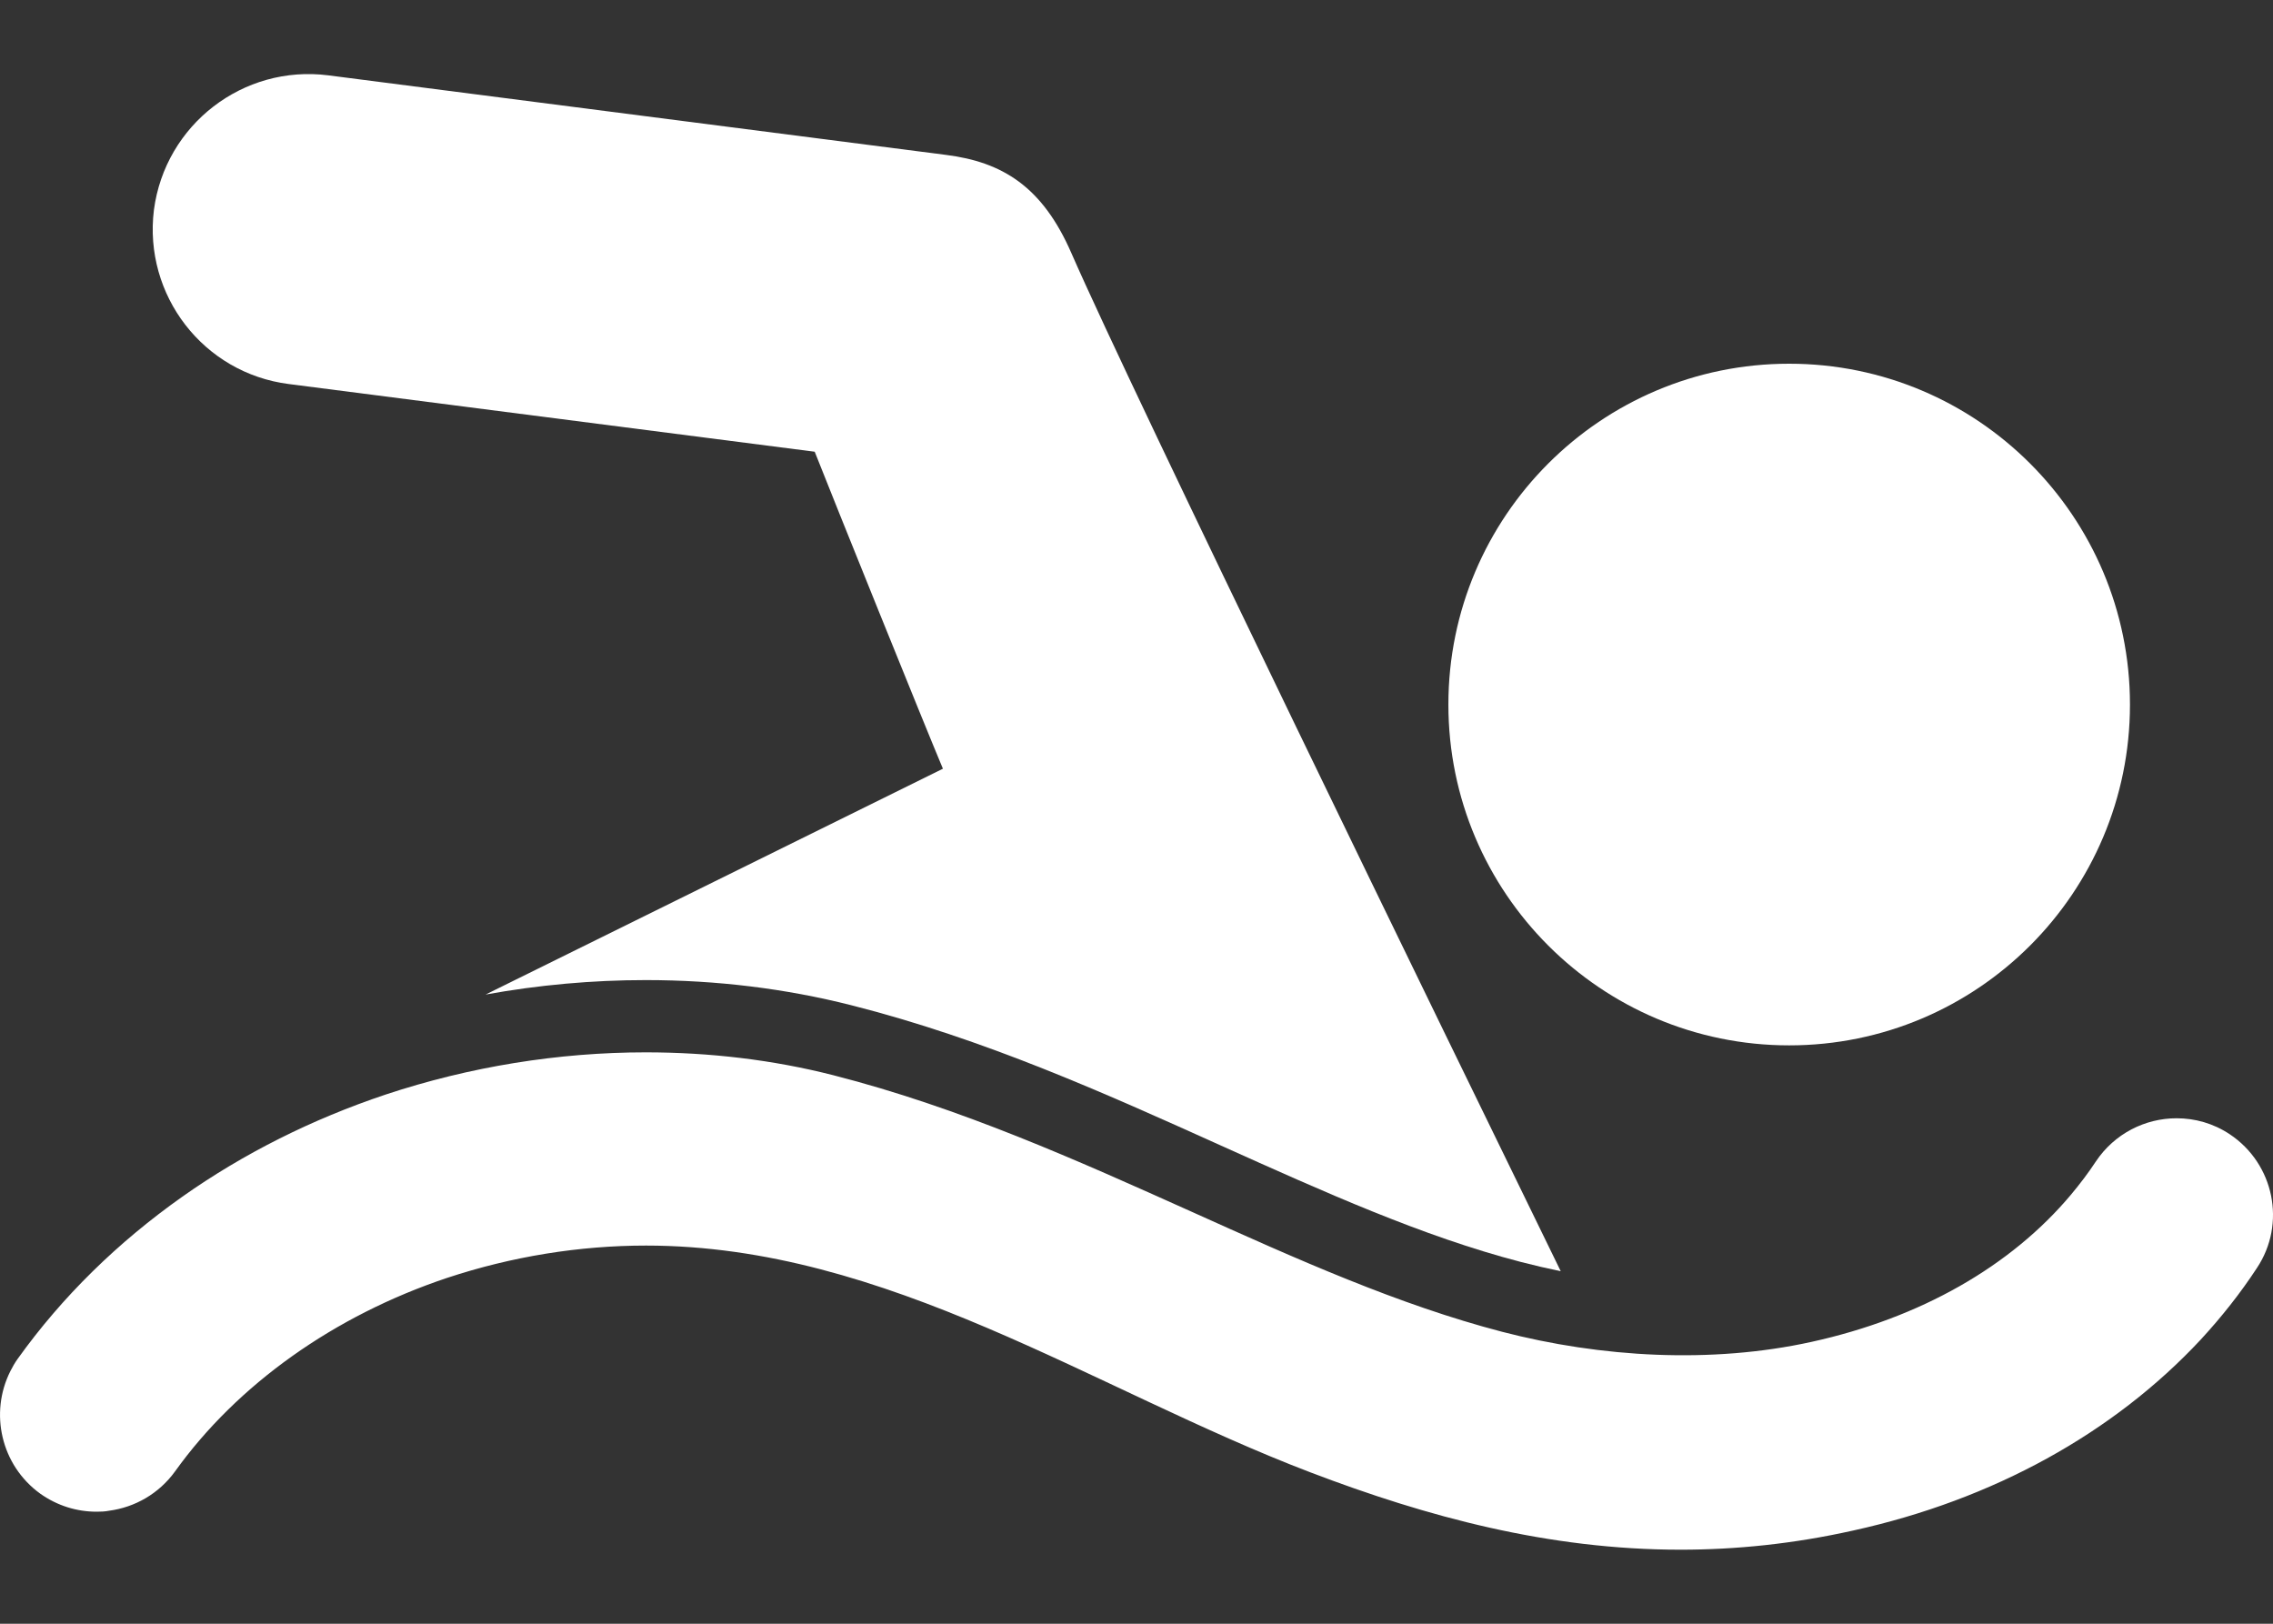 <svg width="14" height="10" viewBox="0 0 14 10" fill="none" xmlns="http://www.w3.org/2000/svg">
<rect x="0" y="0" width="14" height="10" fill="#333333" stroke="none"/>
<path d="M1.778 2.365L5.018 2.782C5.131 3.069 5.701 4.482 5.808 4.735C5.808 4.735 5.808 4.735 5.806 4.735C4.868 5.199 3.929 5.661 2.991 6.125C3.316 6.066 3.647 6.036 3.978 6.036C4.413 6.036 4.838 6.088 5.244 6.191C6.064 6.399 6.804 6.732 7.52 7.055C8.158 7.342 8.762 7.614 9.364 7.771C9.449 7.793 9.531 7.812 9.613 7.829C8.899 6.366 6.978 2.426 6.599 1.559C6.421 1.15 6.175 0.998 5.827 0.954L2.022 0.464C1.497 0.397 1.017 0.768 0.948 1.293C0.883 1.818 1.253 2.298 1.778 2.365Z" fill="white"/>
<path d="M0.248 9.199C0.354 9.274 0.474 9.31 0.595 9.31C0.621 9.31 0.647 9.309 0.672 9.304C0.83 9.283 0.978 9.2 1.078 9.062C1.463 8.525 2.06 8.102 2.754 7.87C3.153 7.738 3.569 7.671 3.979 7.671C5.462 7.671 6.733 8.557 8.072 9.068C8.789 9.341 9.537 9.544 10.351 9.544C10.693 9.544 11.047 9.508 11.414 9.426C12.278 9.236 13.019 8.825 13.555 8.25C13.683 8.111 13.799 7.965 13.901 7.809C14.083 7.536 14.007 7.167 13.733 6.985C13.632 6.918 13.519 6.887 13.406 6.887C13.213 6.887 13.024 6.981 12.909 7.153C12.863 7.223 12.812 7.29 12.757 7.356C12.386 7.799 11.828 8.117 11.158 8.264C10.541 8.4 9.86 8.36 9.252 8.202C8.612 8.035 7.993 7.757 7.336 7.461C6.637 7.147 5.915 6.822 5.133 6.622C4.761 6.527 4.371 6.481 3.977 6.481C3.44 6.481 2.894 6.569 2.375 6.741C1.921 6.893 1.5 7.104 1.123 7.37C0.724 7.652 0.383 7.986 0.11 8.367C0.092 8.392 0.077 8.418 0.064 8.444C-0.066 8.702 0.006 9.024 0.248 9.199Z" fill="white"/>
<path d="M11.02 6.438C12.179 6.438 13.119 5.498 13.119 4.339C13.119 3.18 12.179 2.24 11.02 2.24C9.861 2.24 8.921 3.18 8.921 4.339C8.921 5.498 9.861 6.438 11.02 6.438Z" fill="white"/>
</svg>

